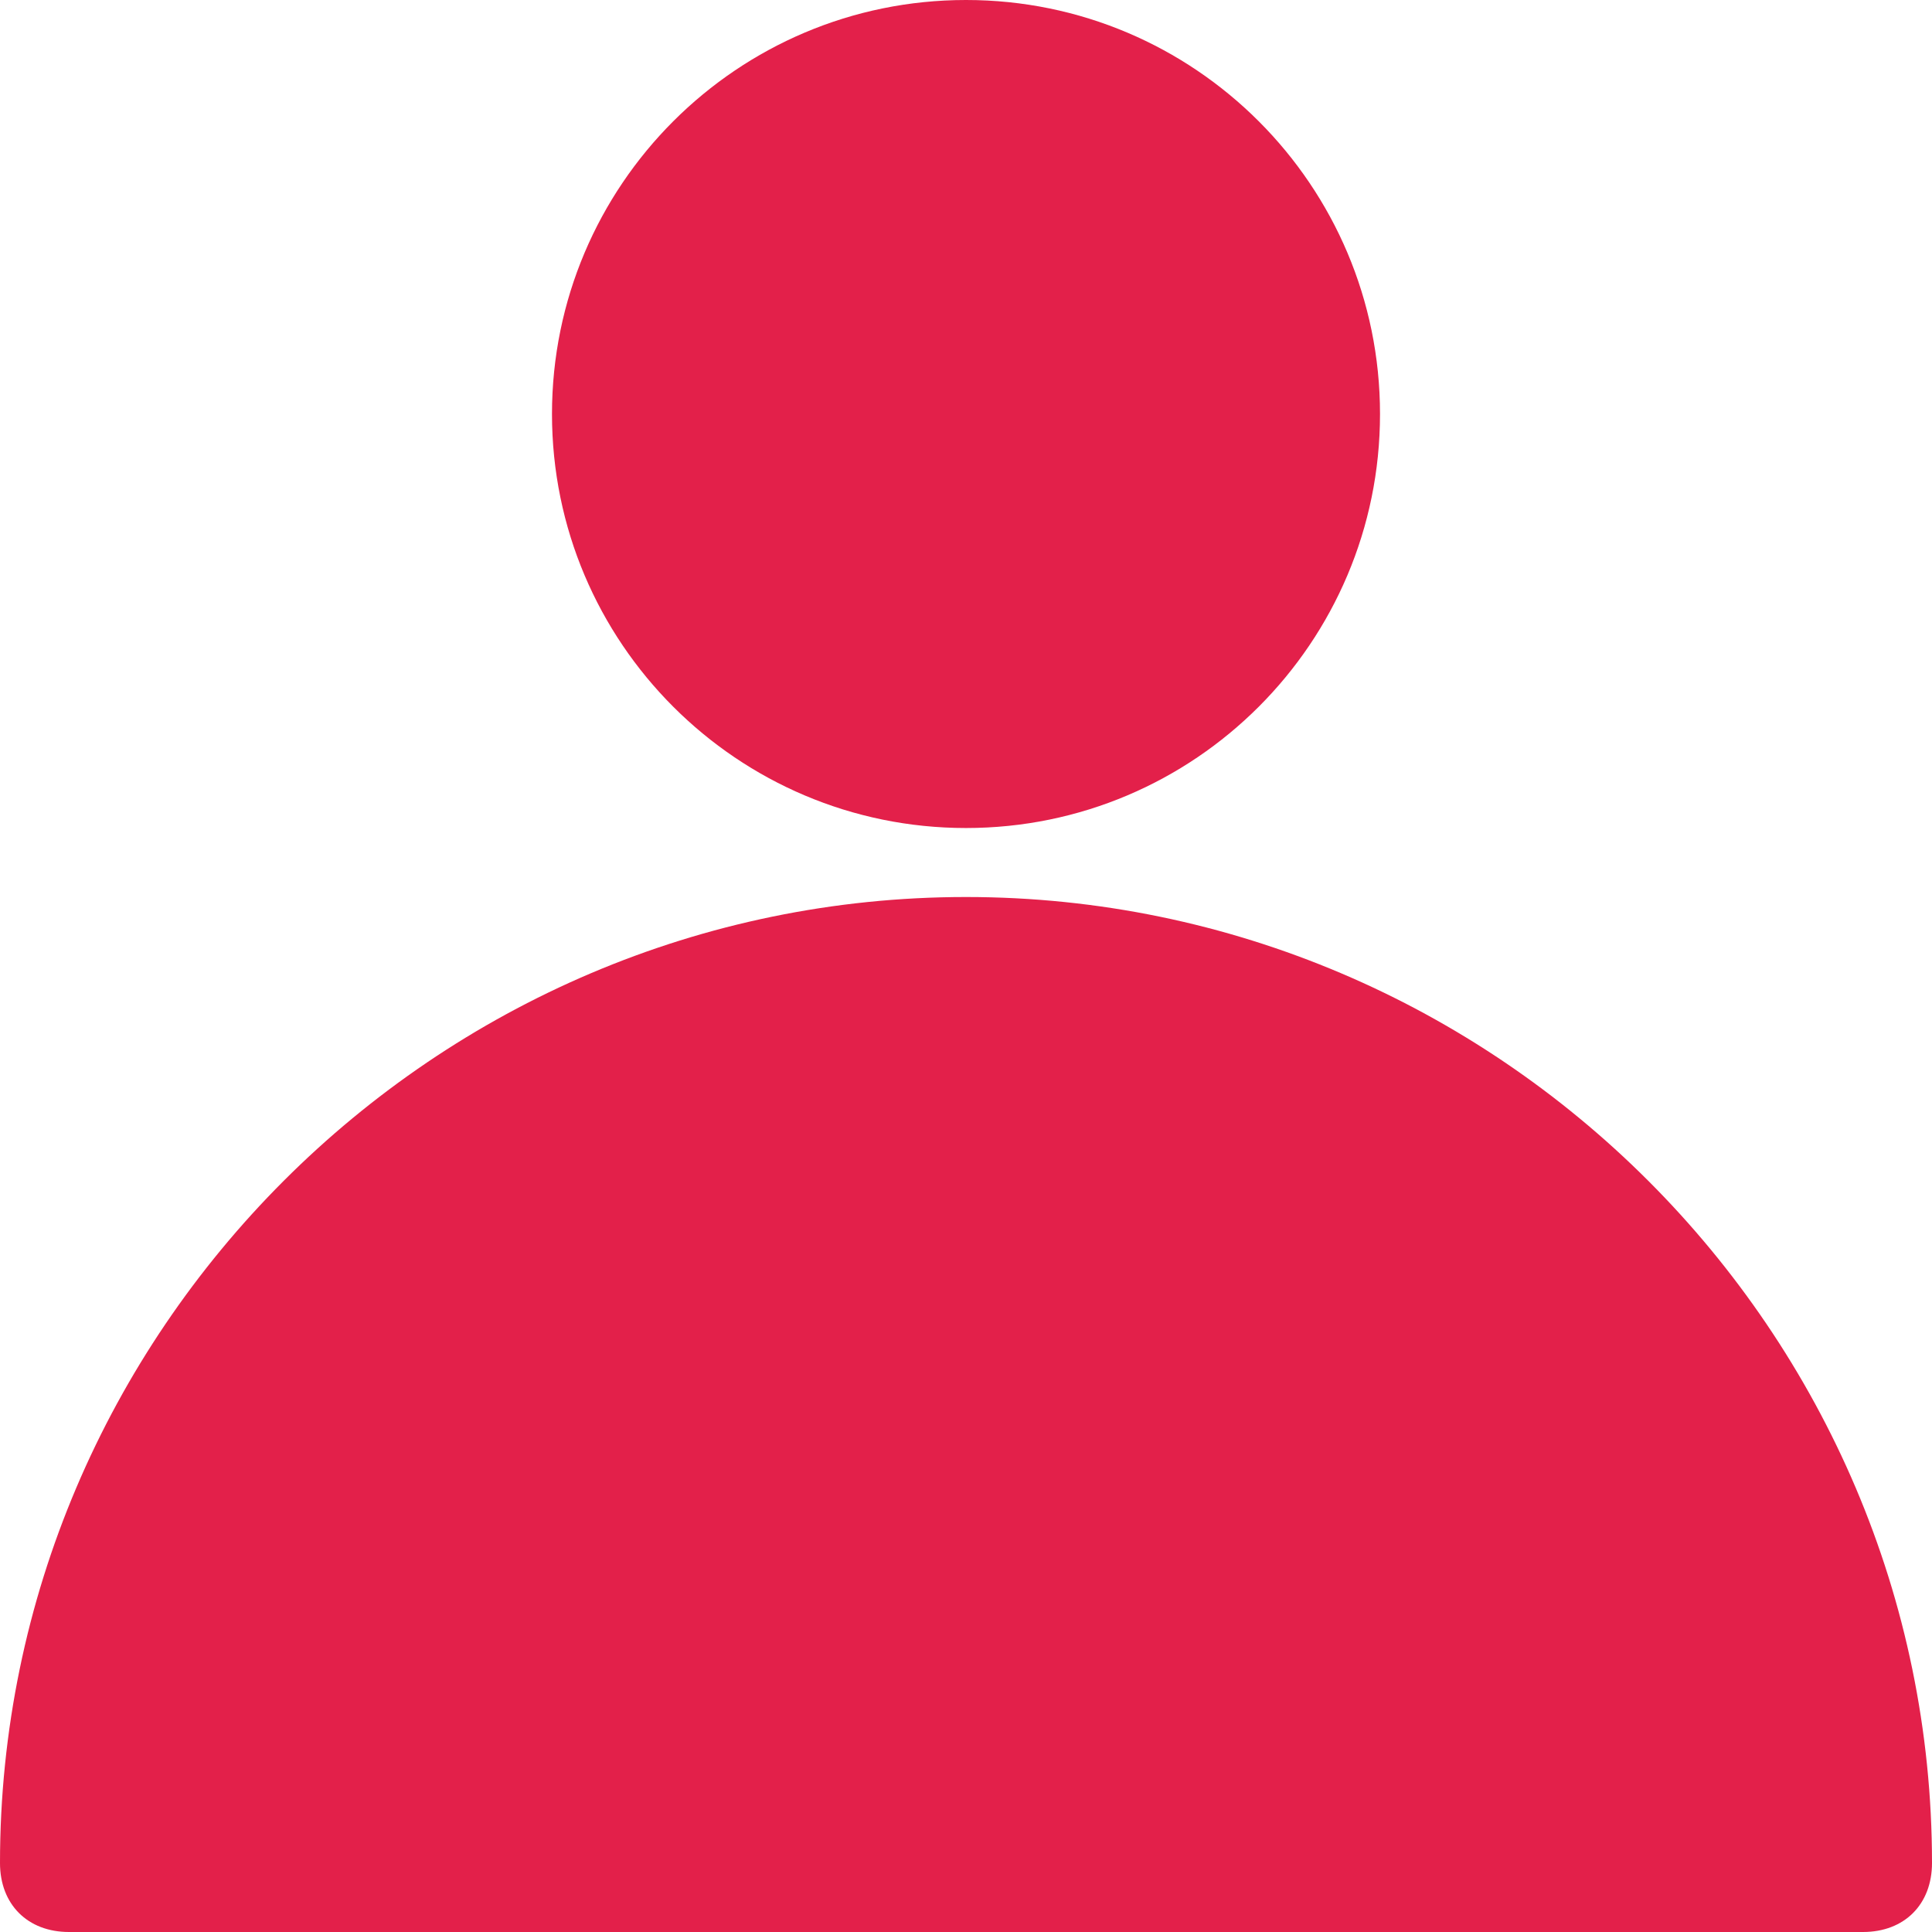 <svg width="24" height="24" viewBox="0 0 24 24" fill="none" xmlns="http://www.w3.org/2000/svg">
<path d="M17.143 5.143C17.143 7.983 14.84 10.286 12 10.286C9.16 10.286 6.857 7.983 6.857 5.143C6.857 2.303 9.16 0 12 0C14.84 0 17.143 2.303 17.143 5.143Z" fill="#e3204a"/>
<path d="M12 11.143C5.4 11.143 0 16.543 0 23.143C0 23.657 0.343 24 0.857 24H23.143C23.657 24 24 23.657 24 23.143C24 16.543 18.6 11.143 12 11.143Z" fill="#e3204a"/>
</svg>
